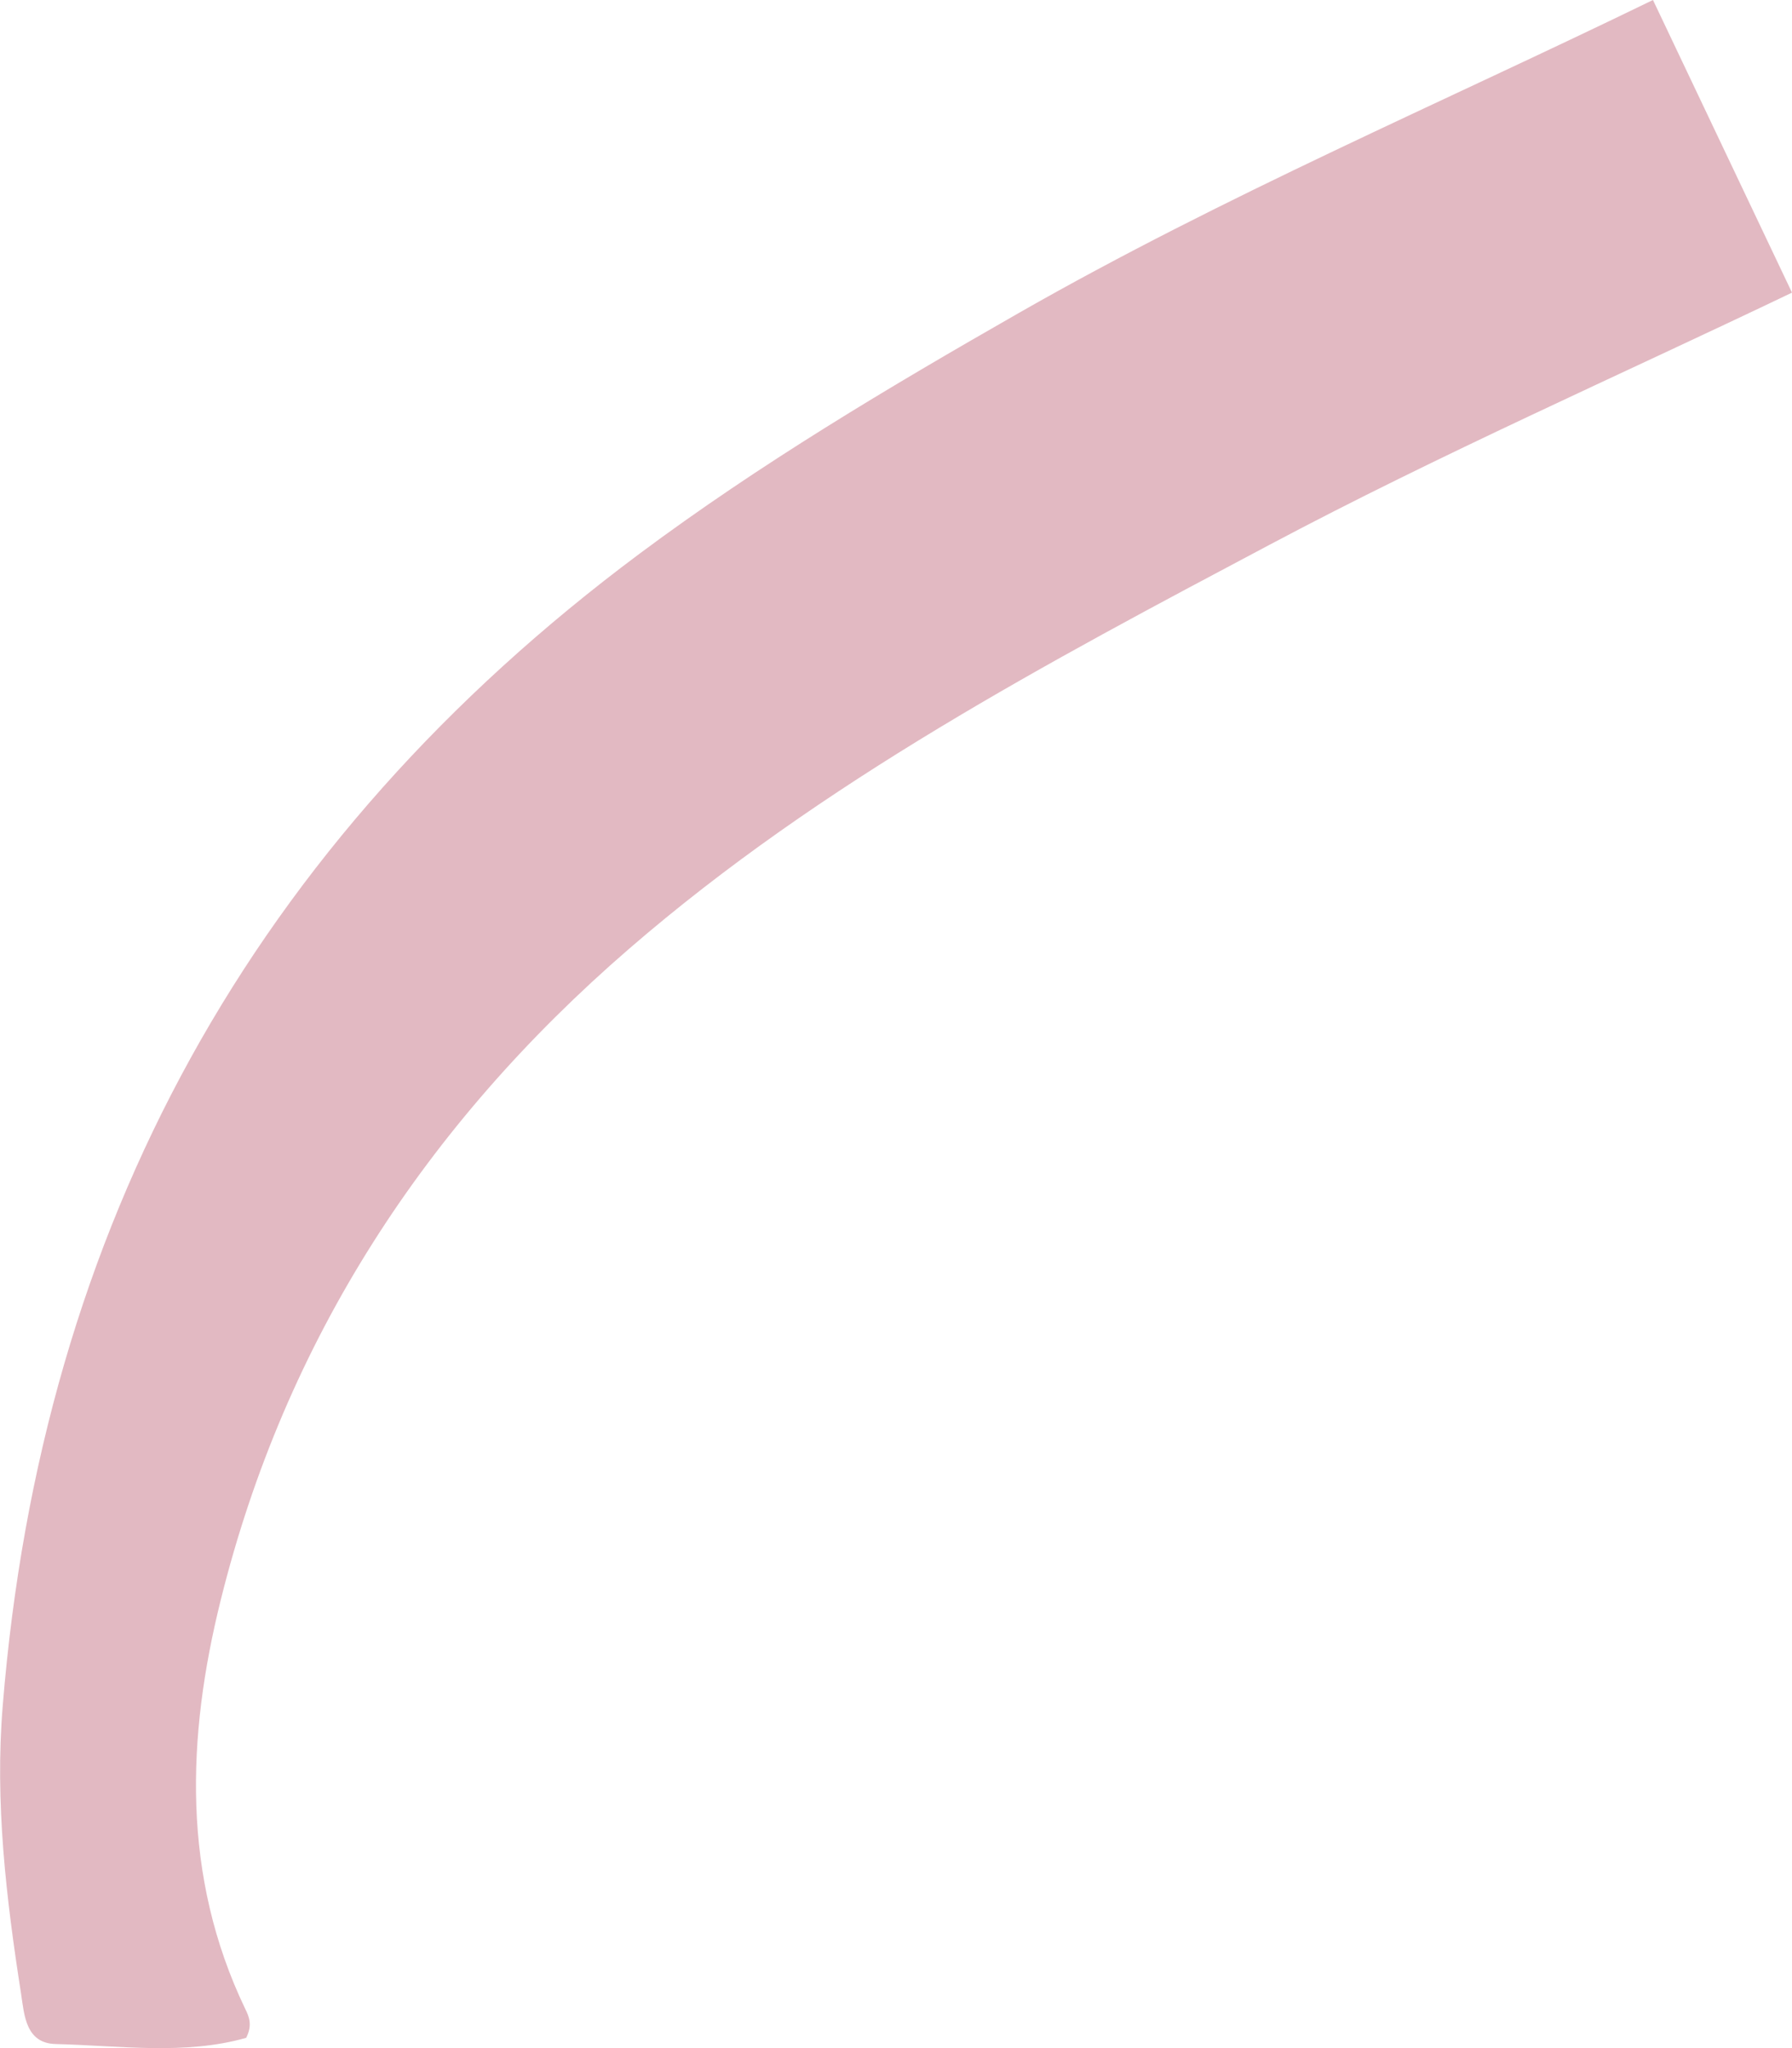 <?xml version="1.0" encoding="UTF-8"?><svg id="_圖層_2" xmlns="http://www.w3.org/2000/svg" viewBox="0 0 78.11 89.24"><defs><style>.cls-1{fill:#e2b9c2;}</style></defs><g id="_圖層_3"><path class="cls-1" d="M78.11,12.75c-7.6,3.64-15.32,7.03-22.76,10.98-9.73,5.16-19.5,10.32-27.93,17.61-8.86,7.66-14.98,17.03-17.8,28.38-1.48,5.95-1.71,12.02,1.07,17.81,.17,.34,.32,.71,.04,1.26-2.67,.76-5.5,.34-8.3,.27-1.31-.03-1.37-1.26-1.51-2.18-.65-4.16-1.15-8.36-.8-12.57C1.81,53.42,11.03,36.68,27.87,24.13c5.26-3.92,10.86-7.25,16.55-10.5,8.95-5.11,18.4-9.14,27.63-13.63l6.06,12.75Z"/></g></svg>